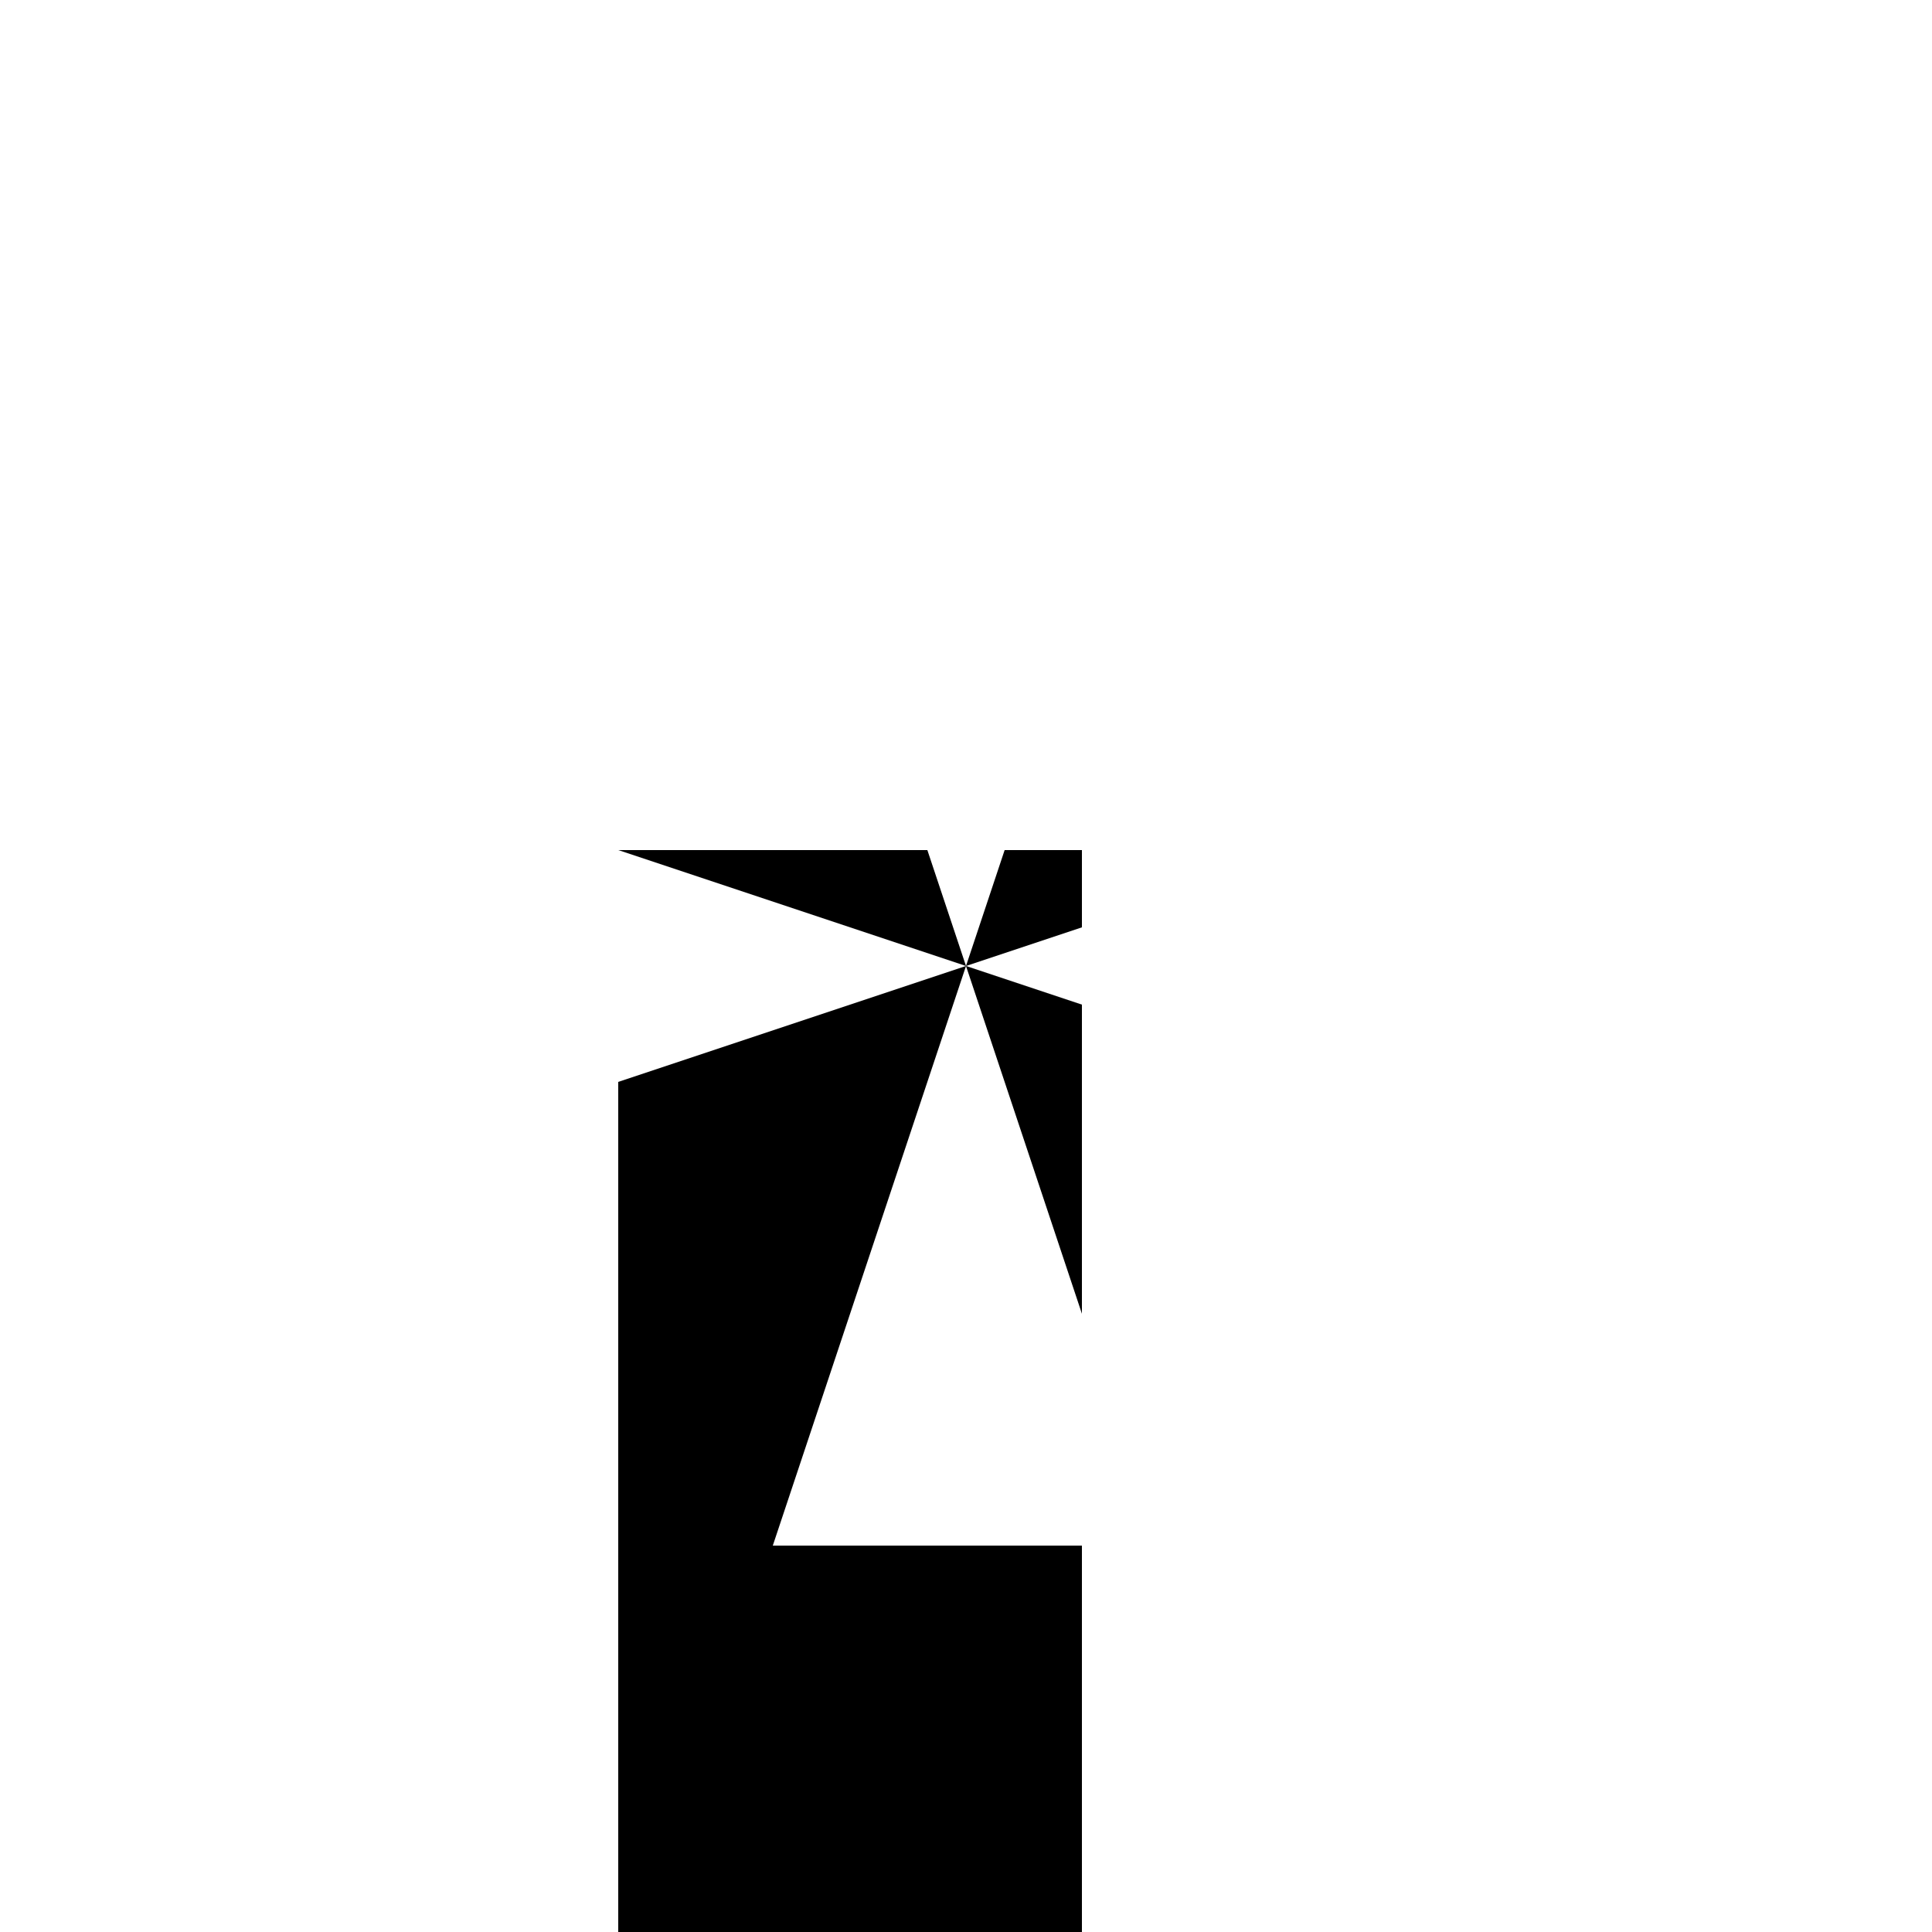 <svg xmlns="http://www.w3.org/2000/svg" viewBox="-100 -100 500 500"><path style="fill:#000000" d="M 60,120 140,120 150,150 60,120 M 60,180 150,150 100,300 180,300 180,420 60,420 60,180 L 150,150 160,120 180,120 180,140 150,150 180,160 180,240 150,150"/></svg>
